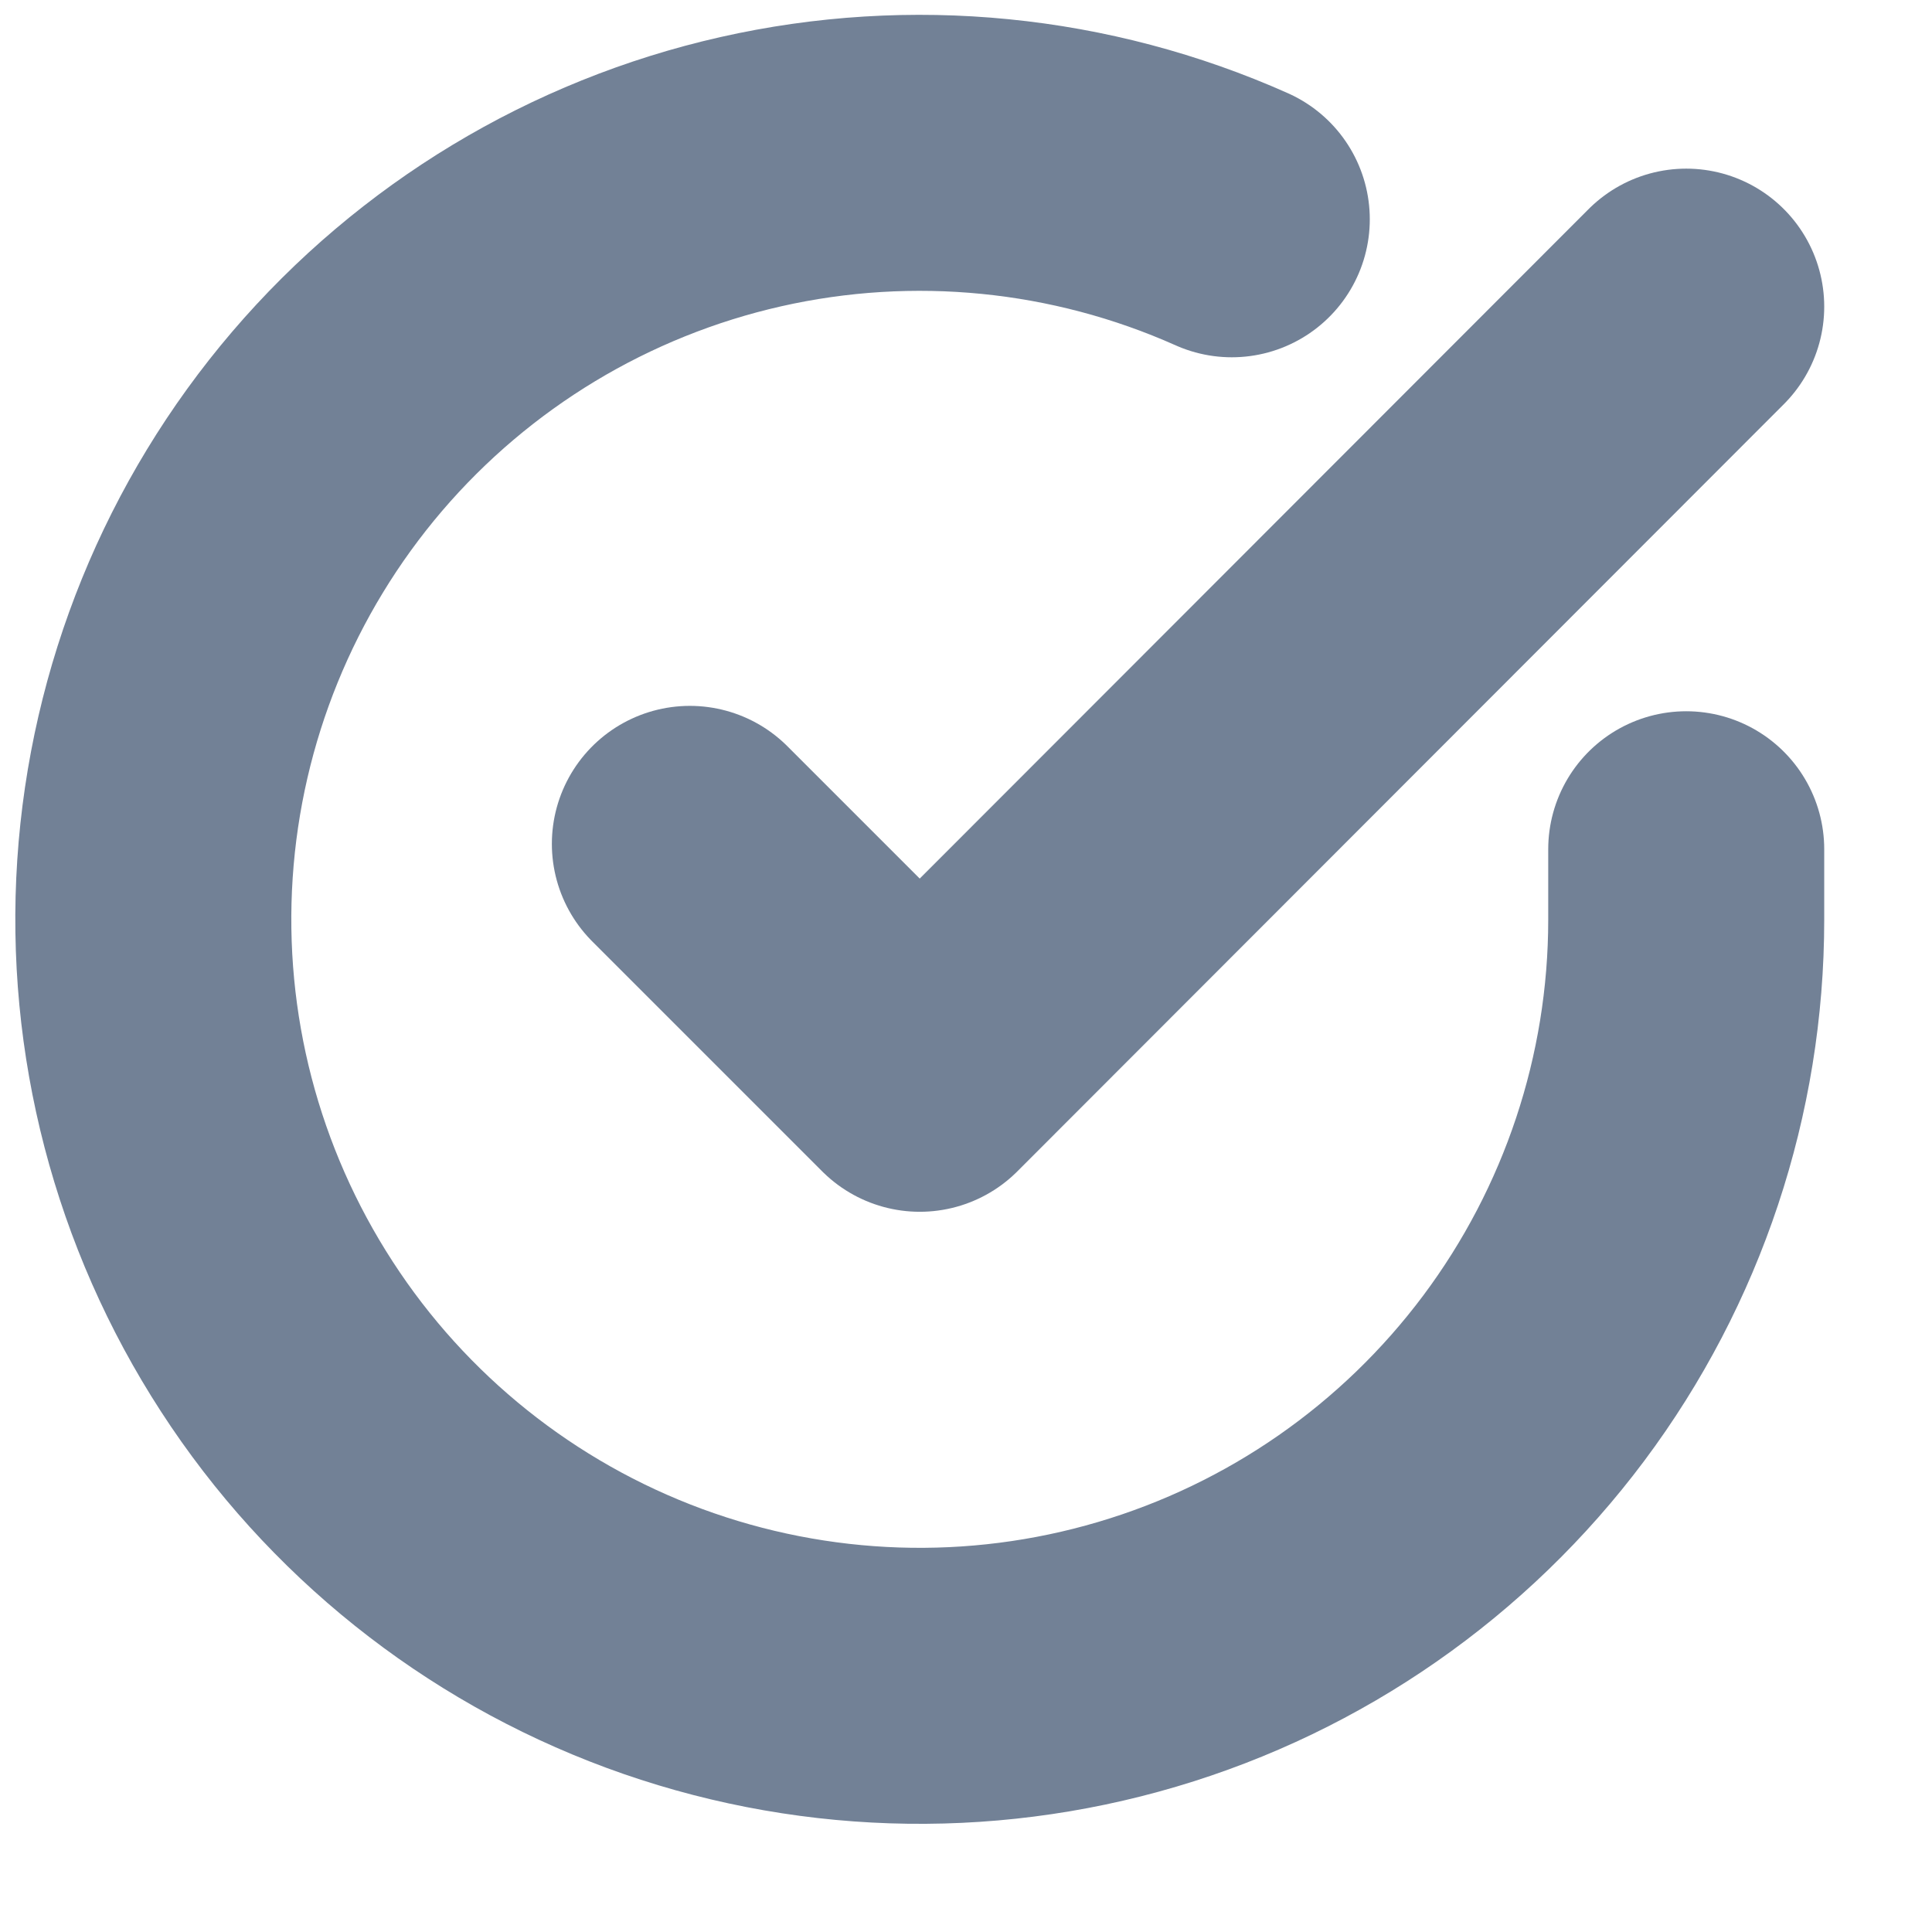<svg width="14" height="14" viewBox="0 0 14 14" fill="none" xmlns="http://www.w3.org/2000/svg">
<g clip-path="url(#clip0)">
<path d="M12.219 6.154V6.665C12.219 7.863 11.831 9.028 11.114 9.987C10.396 10.947 9.388 11.649 8.24 11.988C7.091 12.328 5.864 12.287 4.74 11.872C3.617 11.457 2.657 10.69 2.006 9.685C1.354 8.68 1.044 7.492 1.123 6.296C1.202 5.101 1.665 3.964 2.443 3.053C3.221 2.143 4.273 1.508 5.441 1.244C6.609 0.98 7.832 1.101 8.926 1.589" stroke="#728196" stroke-width="2" stroke-linecap="round" stroke-linejoin="round"/>
<path d="M12.219 2.222L6.665 7.781L4.999 6.115" stroke="#728196" stroke-width="2" stroke-linecap="round" stroke-linejoin="round"/>
</g>
<defs>
<clipPath id="clip0">
<rect width="13.33" height="13.33" fill="white"/>
</clipPath>
</defs>
</svg>
